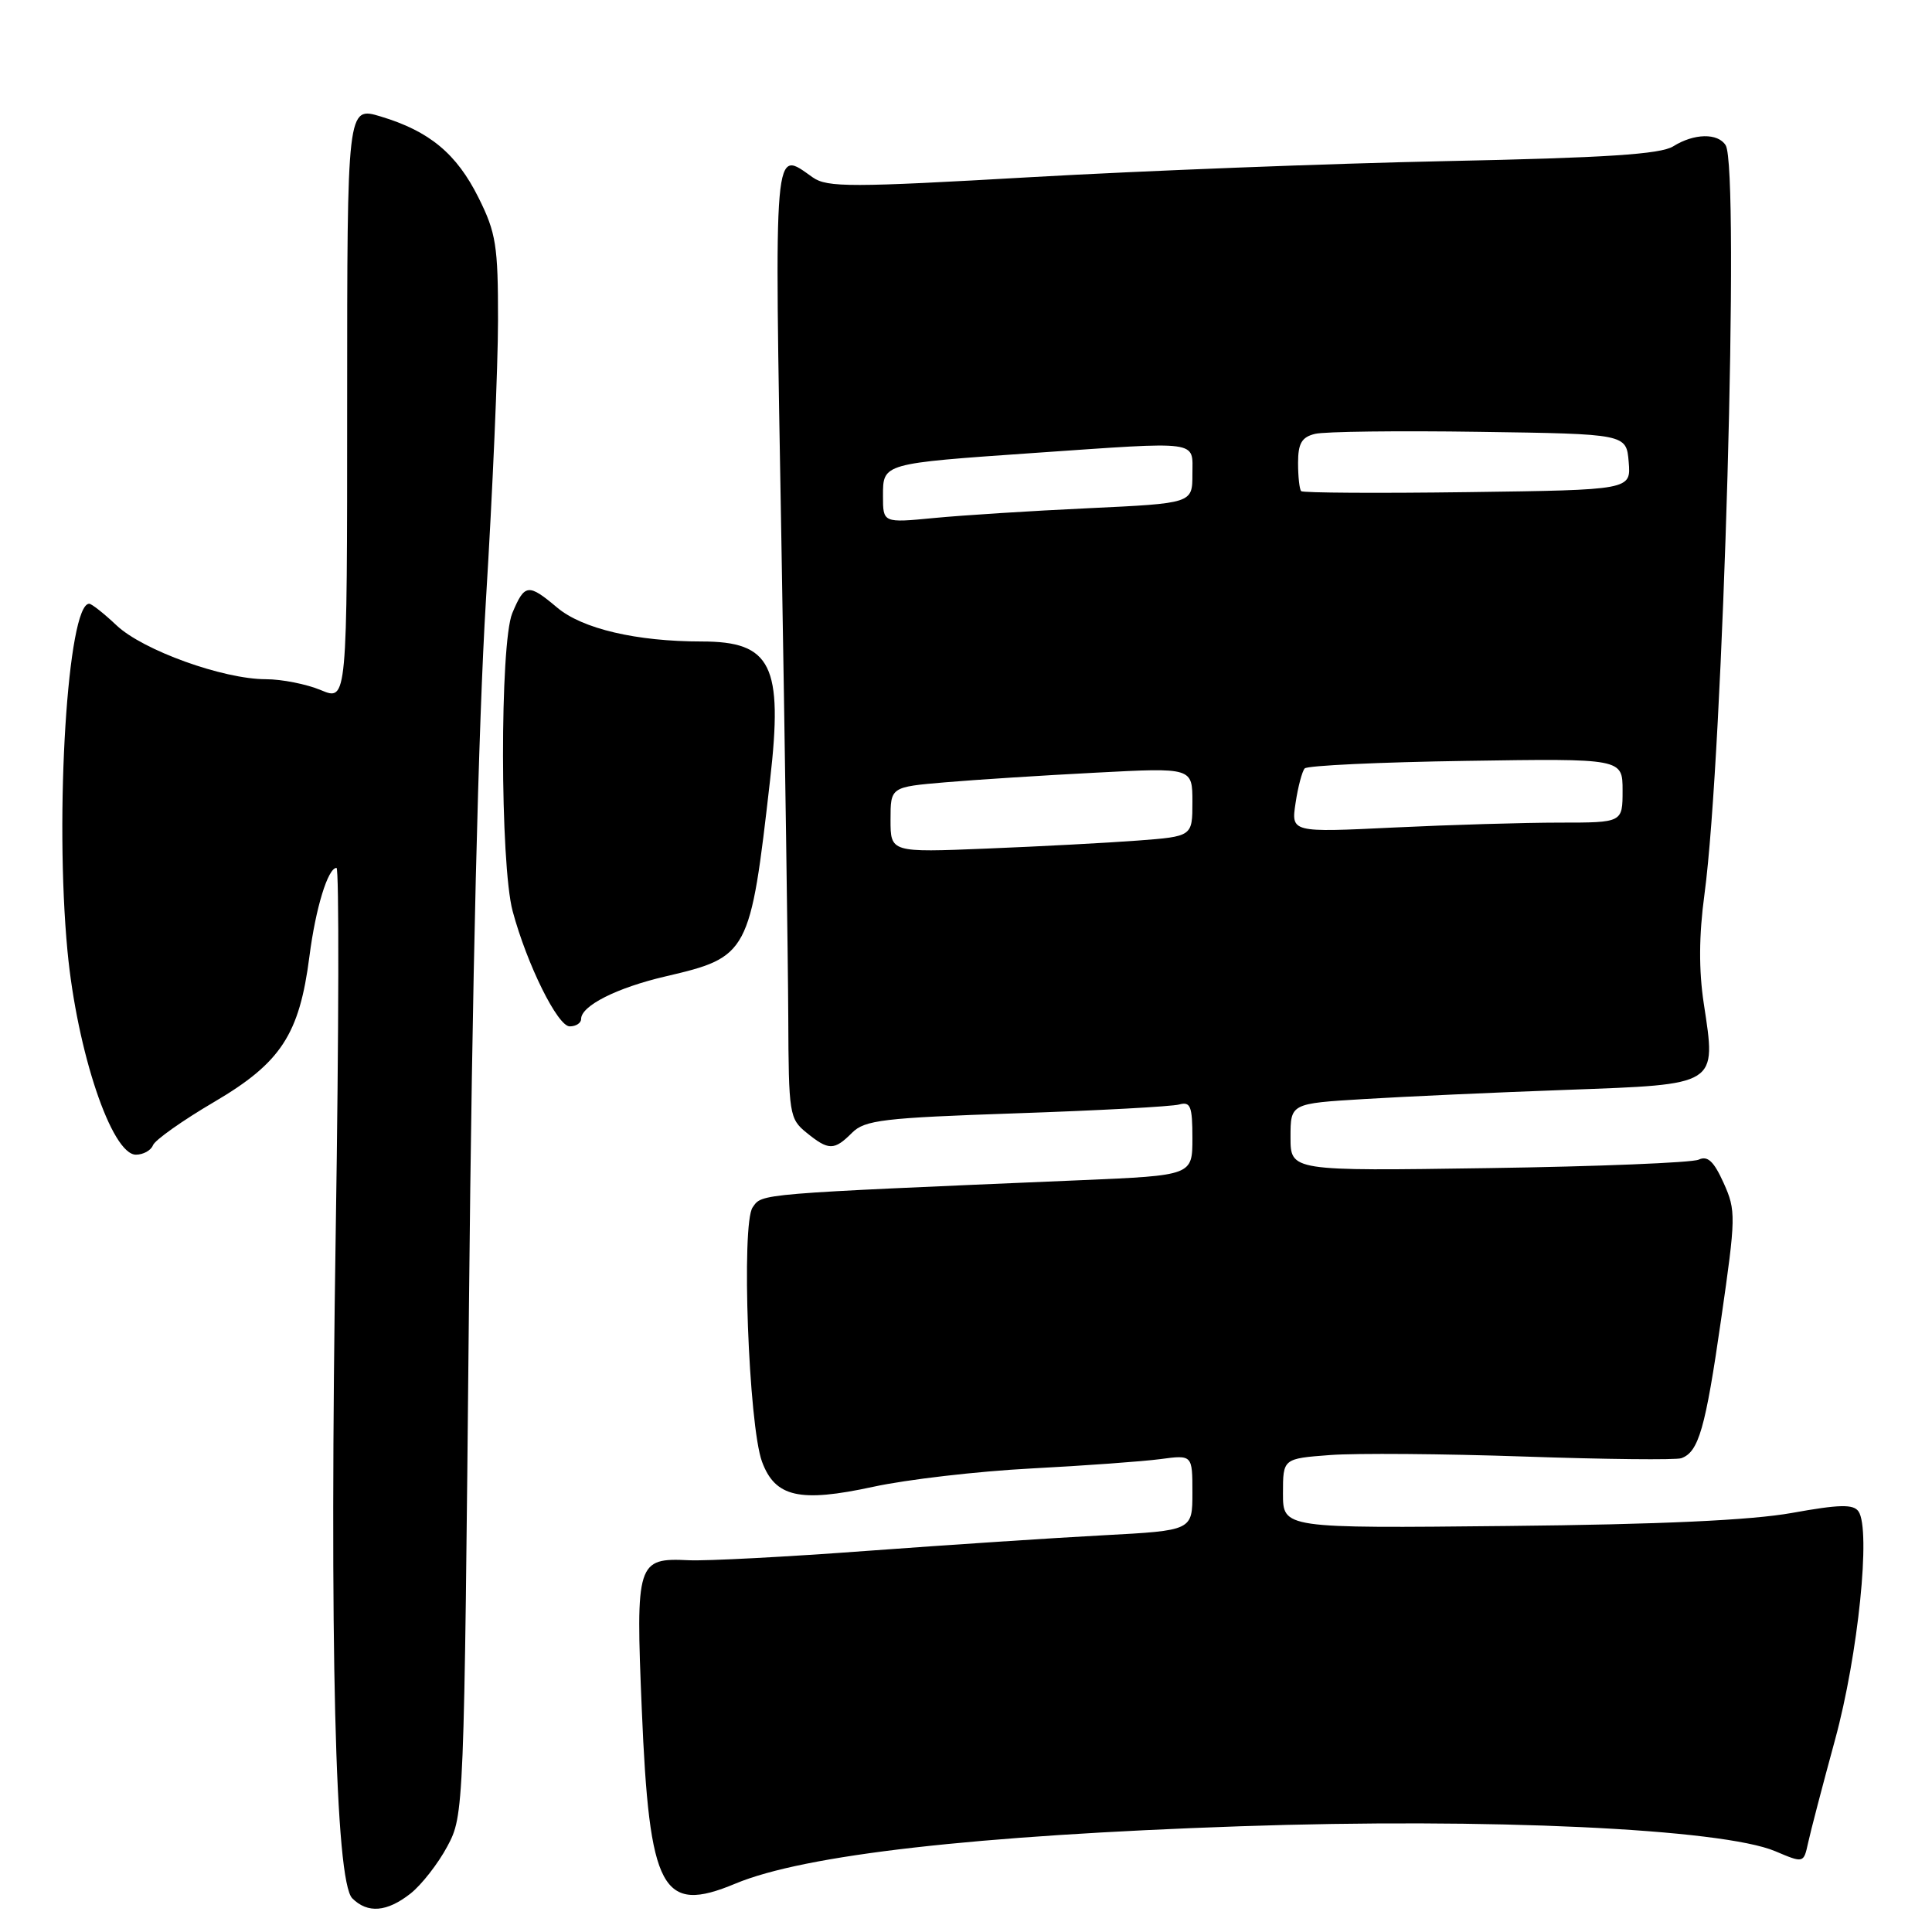 <?xml version="1.0" encoding="UTF-8" standalone="no"?>
<!DOCTYPE svg PUBLIC "-//W3C//DTD SVG 1.1//EN" "http://www.w3.org/Graphics/SVG/1.1/DTD/svg11.dtd" >
<svg xmlns="http://www.w3.org/2000/svg" xmlns:xlink="http://www.w3.org/1999/xlink" version="1.1" viewBox="0 0 256 256">
 <g >
 <path fill="currentColor"
d=" M 54.39 250.91 C 55.86 249.75 58.05 246.94 59.27 244.66 C 61.48 240.52 61.49 240.17 62.14 173.00 C 62.55 130.51 63.39 95.87 64.39 79.50 C 65.27 65.20 65.99 48.53 65.99 42.45 C 66.00 32.56 65.73 30.85 63.41 26.20 C 60.50 20.36 56.91 17.38 50.43 15.43 C 46.00 14.10 46.00 14.10 46.00 53.50 C 46.00 92.90 46.00 92.90 42.53 91.45 C 40.62 90.65 37.34 90.00 35.23 90.00 C 29.58 90.00 18.95 86.17 15.45 82.87 C 13.78 81.29 12.14 80.00 11.82 80.00 C 8.97 80.00 7.22 107.87 8.94 126.00 C 10.21 139.34 14.79 153.00 18.01 153.00 C 18.98 153.00 20.00 152.44 20.27 151.75 C 20.53 151.06 24.19 148.47 28.40 146.00 C 37.23 140.81 39.67 137.07 41.00 126.73 C 41.82 120.34 43.45 115.00 44.59 115.00 C 44.94 115.00 44.90 136.56 44.49 162.92 C 43.64 218.03 44.41 249.27 46.68 251.54 C 48.72 253.57 51.27 253.36 54.39 250.91 Z  M 97.44 249.59 C 106.58 245.77 129.22 243.20 164.33 241.99 C 197.18 240.86 228.18 242.31 235.24 245.30 C 238.99 246.89 238.99 246.89 239.58 244.20 C 239.90 242.71 241.51 236.55 243.16 230.50 C 246.22 219.28 247.92 202.65 246.26 200.27 C 245.58 199.29 243.72 199.34 237.45 200.47 C 232.04 201.44 219.99 202.00 199.75 202.20 C 170.00 202.51 170.00 202.51 170.00 197.89 C 170.00 193.27 170.00 193.27 176.25 192.80 C 179.69 192.54 191.28 192.63 202.00 193.00 C 212.72 193.37 222.08 193.47 222.78 193.22 C 225.08 192.40 225.97 189.33 228.05 174.86 C 230.02 161.21 230.04 160.41 228.39 156.75 C 227.09 153.87 226.27 153.10 225.08 153.66 C 224.21 154.06 211.69 154.57 197.25 154.78 C 171.00 155.17 171.00 155.17 171.00 150.69 C 171.00 146.22 171.00 146.22 180.75 145.63 C 186.11 145.30 198.21 144.75 207.64 144.41 C 227.78 143.67 227.42 143.90 225.76 132.98 C 225.09 128.57 225.11 123.95 225.85 118.50 C 228.35 99.96 230.55 22.28 228.66 19.25 C 227.63 17.60 224.47 17.66 221.71 19.39 C 220.03 20.44 212.81 20.91 191.50 21.35 C 176.10 21.67 151.43 22.63 136.68 23.47 C 112.79 24.84 109.62 24.85 107.70 23.51 C 102.45 19.82 102.60 18.01 103.54 71.75 C 104.01 99.11 104.42 127.50 104.45 134.83 C 104.50 147.61 104.60 148.25 106.86 150.08 C 109.80 152.47 110.53 152.47 112.90 150.10 C 114.59 148.41 117.02 148.12 134.65 147.52 C 145.57 147.15 155.29 146.62 156.25 146.35 C 157.75 145.94 158.00 146.58 158.00 150.81 C 158.00 155.75 158.00 155.75 143.25 156.38 C 99.98 158.22 101.02 158.14 99.73 159.98 C 98.20 162.15 99.19 188.84 100.97 193.68 C 102.71 198.39 105.96 199.12 115.70 197.01 C 120.14 196.04 129.57 194.95 136.64 194.58 C 143.71 194.21 151.41 193.65 153.75 193.34 C 158.00 192.77 158.00 192.77 158.00 197.79 C 158.00 202.80 158.00 202.80 146.25 203.43 C 139.79 203.77 125.72 204.70 115.00 205.49 C 104.28 206.29 93.60 206.85 91.27 206.74 C 84.40 206.41 84.22 206.98 85.04 226.50 C 86.04 250.57 87.70 253.66 97.44 249.59 Z  M 77.00 135.02 C 77.00 133.27 81.74 130.88 88.18 129.38 C 99.21 126.81 99.41 126.42 102.04 103.35 C 103.78 88.15 102.22 85.00 92.98 85.00 C 84.34 85.00 77.16 83.32 73.83 80.51 C 69.99 77.28 69.52 77.34 67.88 81.25 C 66.22 85.23 66.25 114.51 67.93 120.74 C 69.83 127.80 73.89 136.00 75.49 136.00 C 76.32 136.00 77.00 135.56 77.00 135.02 Z  M 118.00 108.62 C 118.00 104.28 118.00 104.28 125.25 103.66 C 129.24 103.32 138.24 102.74 145.25 102.38 C 158.00 101.71 158.00 101.71 158.00 106.27 C 158.00 110.83 158.00 110.83 150.75 111.38 C 146.76 111.68 137.76 112.16 130.75 112.44 C 118.00 112.96 118.00 112.96 118.00 108.62 Z  M 171.67 106.40 C 171.99 104.26 172.54 102.19 172.88 101.82 C 173.22 101.44 182.84 100.99 194.25 100.82 C 215.00 100.50 215.00 100.50 215.00 104.75 C 215.00 109.00 215.00 109.00 206.66 109.00 C 202.07 109.00 192.19 109.29 184.70 109.65 C 171.08 110.31 171.08 110.31 171.67 106.40 Z  M 117.00 65.72 C 117.00 61.38 116.87 61.42 137.00 60.02 C 159.31 58.48 158.00 58.30 158.00 62.84 C 158.00 66.69 158.00 66.69 144.25 67.34 C 136.69 67.69 127.46 68.28 123.75 68.64 C 117.00 69.29 117.00 69.29 117.00 65.72 Z  M 172.41 65.08 C 172.19 64.85 172.00 63.18 172.00 61.35 C 172.00 58.75 172.48 57.92 174.25 57.49 C 175.49 57.18 185.28 57.06 196.00 57.22 C 215.50 57.50 215.50 57.50 215.81 61.21 C 216.12 64.92 216.12 64.92 194.47 65.21 C 182.57 65.37 172.64 65.31 172.41 65.08 Z "/>
</g>
</svg>
